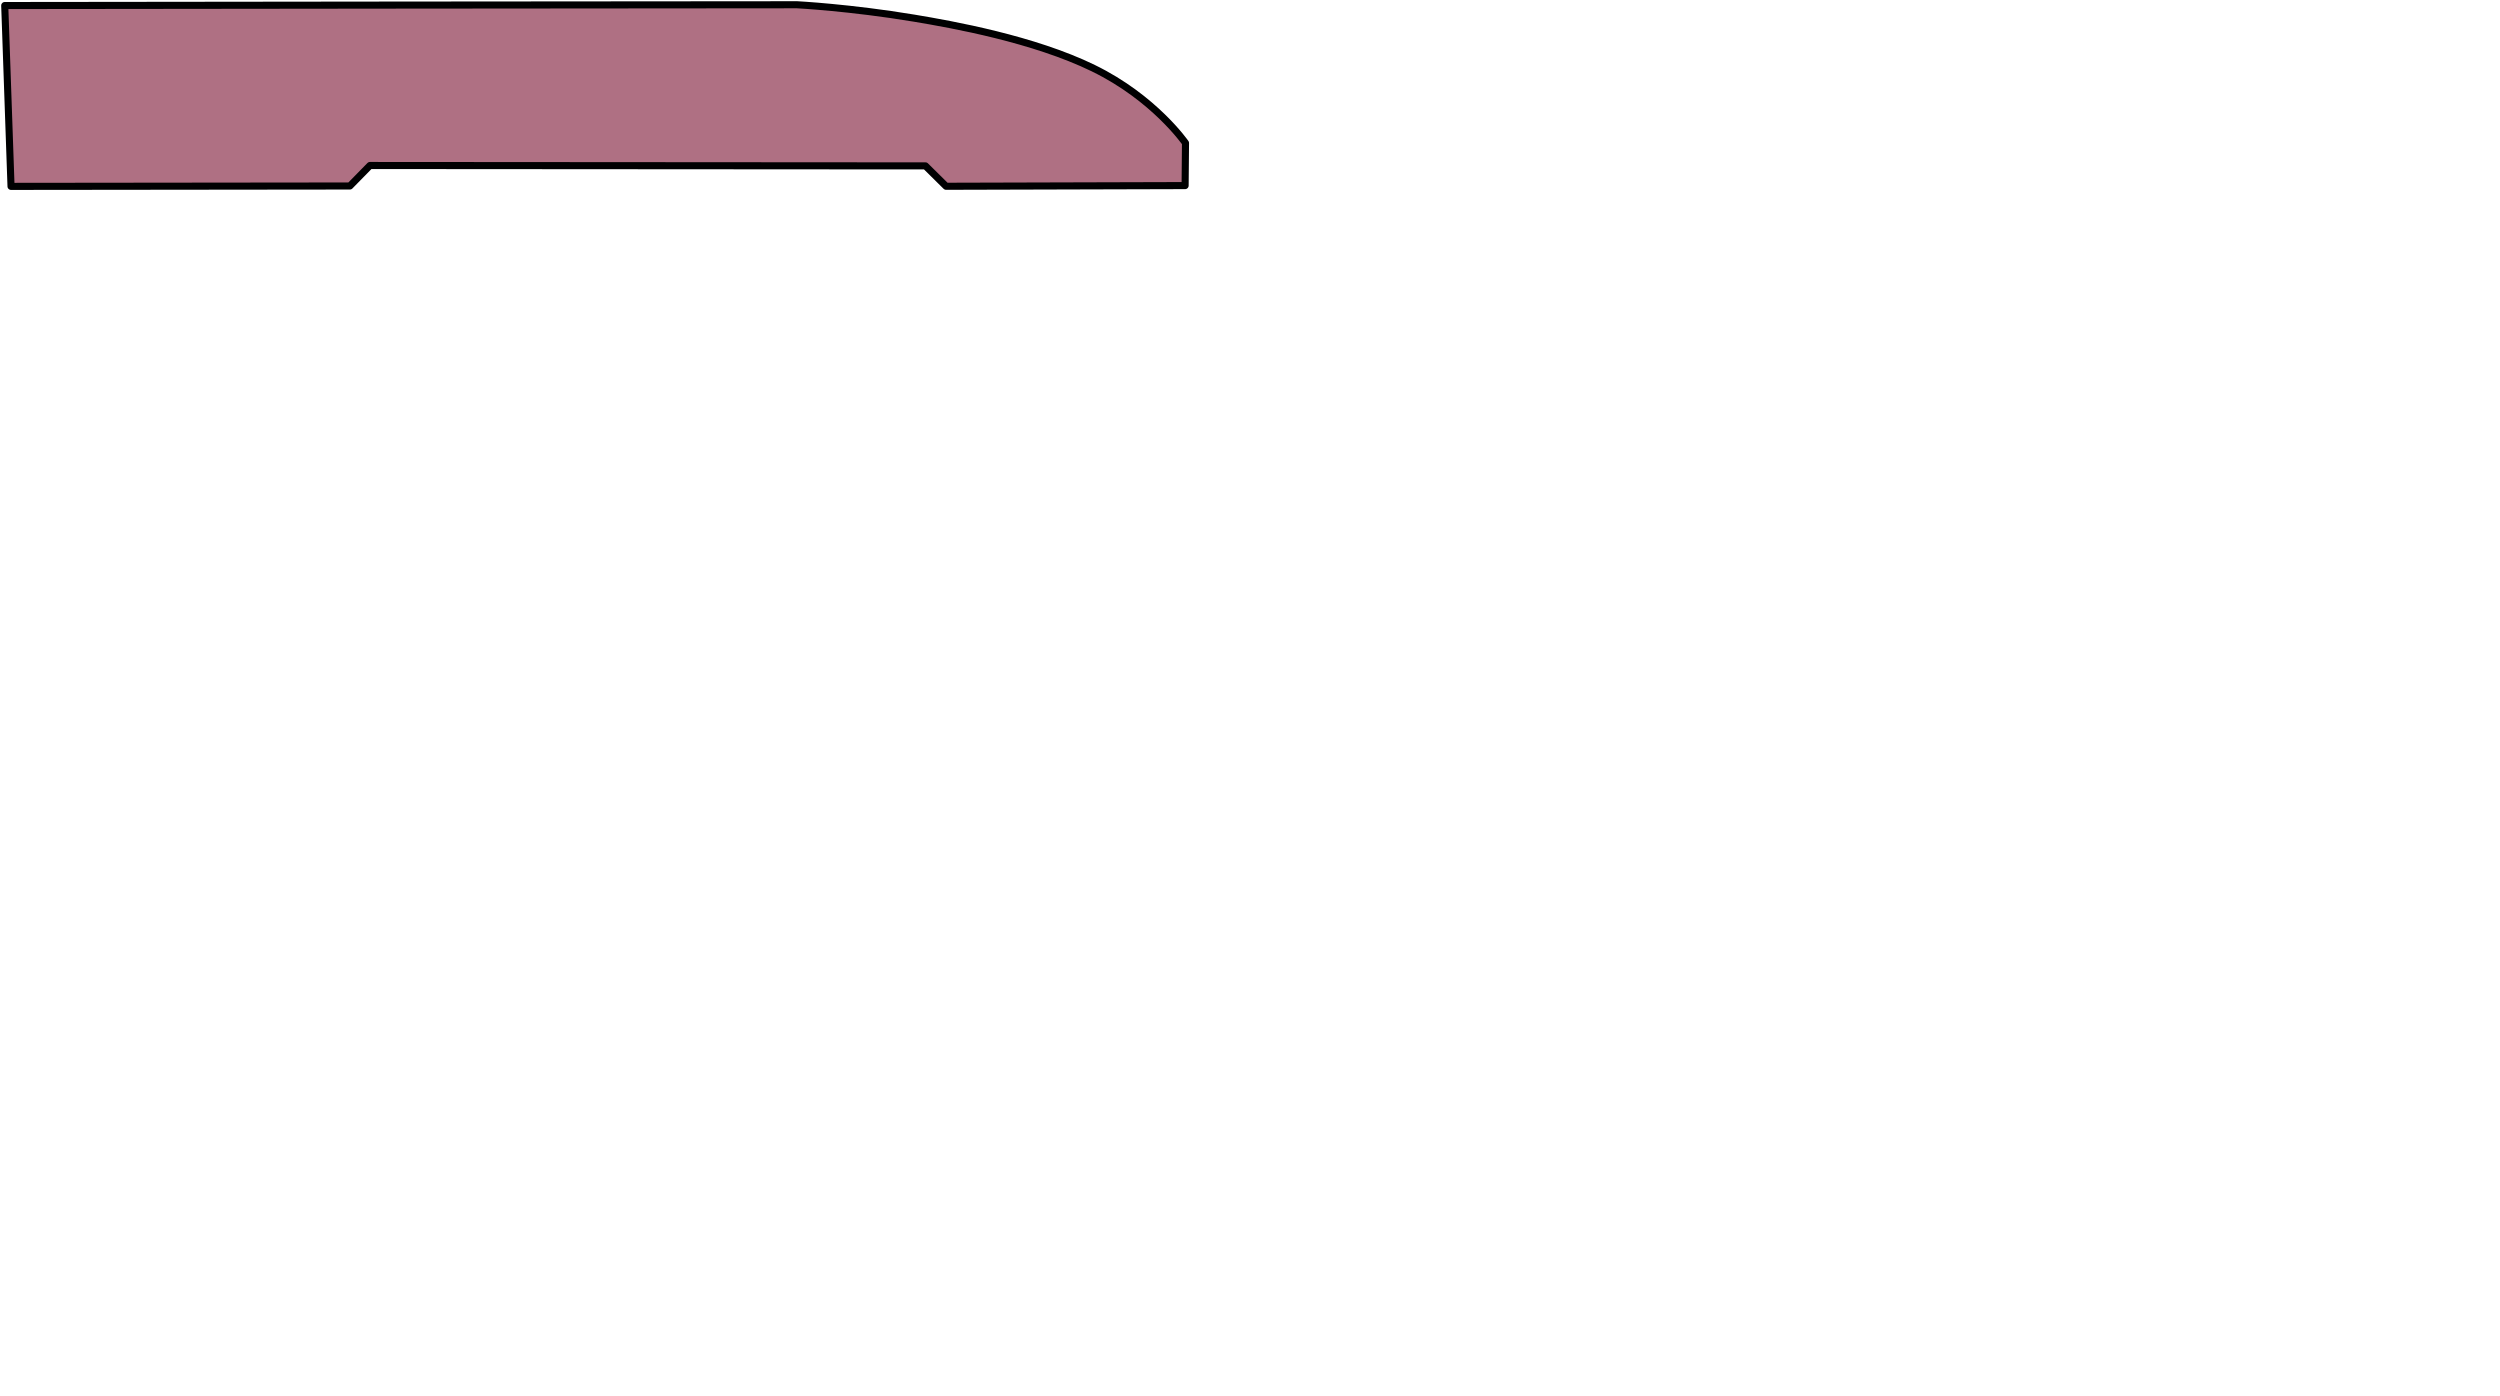 <?xml version="1.0" encoding="UTF-8" standalone="no"?>
<svg
   xmlns:dc="http://purl.org/dc/elements/1.1/"
   xmlns:cc="http://creativecommons.org/ns#"
   xmlns:rdf="http://www.w3.org/1999/02/22-rdf-syntax-ns#"
   xmlns:svg="http://www.w3.org/2000/svg"
   xmlns="http://www.w3.org/2000/svg"
   width="186.544mm"
   height="104.197mm"
   viewBox="0 0 186.544 104.197"
   version="1.1"
   id="svg8">
<path d="m 81.58,5.087 c 4.552,2.216 6.879,5.586 6.879,5.586 l -0.029,3.175 -17.836,0.051 -1.538,-1.521 -41.451,-0.029 -1.499,1.529 -25.283,0.029 -0.47,-13.494 c 0,0 58.896,-0.07 59.12,-0.059 0,0 3.969,0.206 8.731,0.999 2.88,0.48 8.908,1.558 13.376,3.733 z" id="path6460" style="fill:#af7083;fill-opacity:1;stroke:#000001;stroke-width:0.529;stroke-linecap:round;stroke-linejoin:round;stroke-miterlimit:3.557;stroke-dasharray:none;stroke-opacity:1"/>
</svg>
